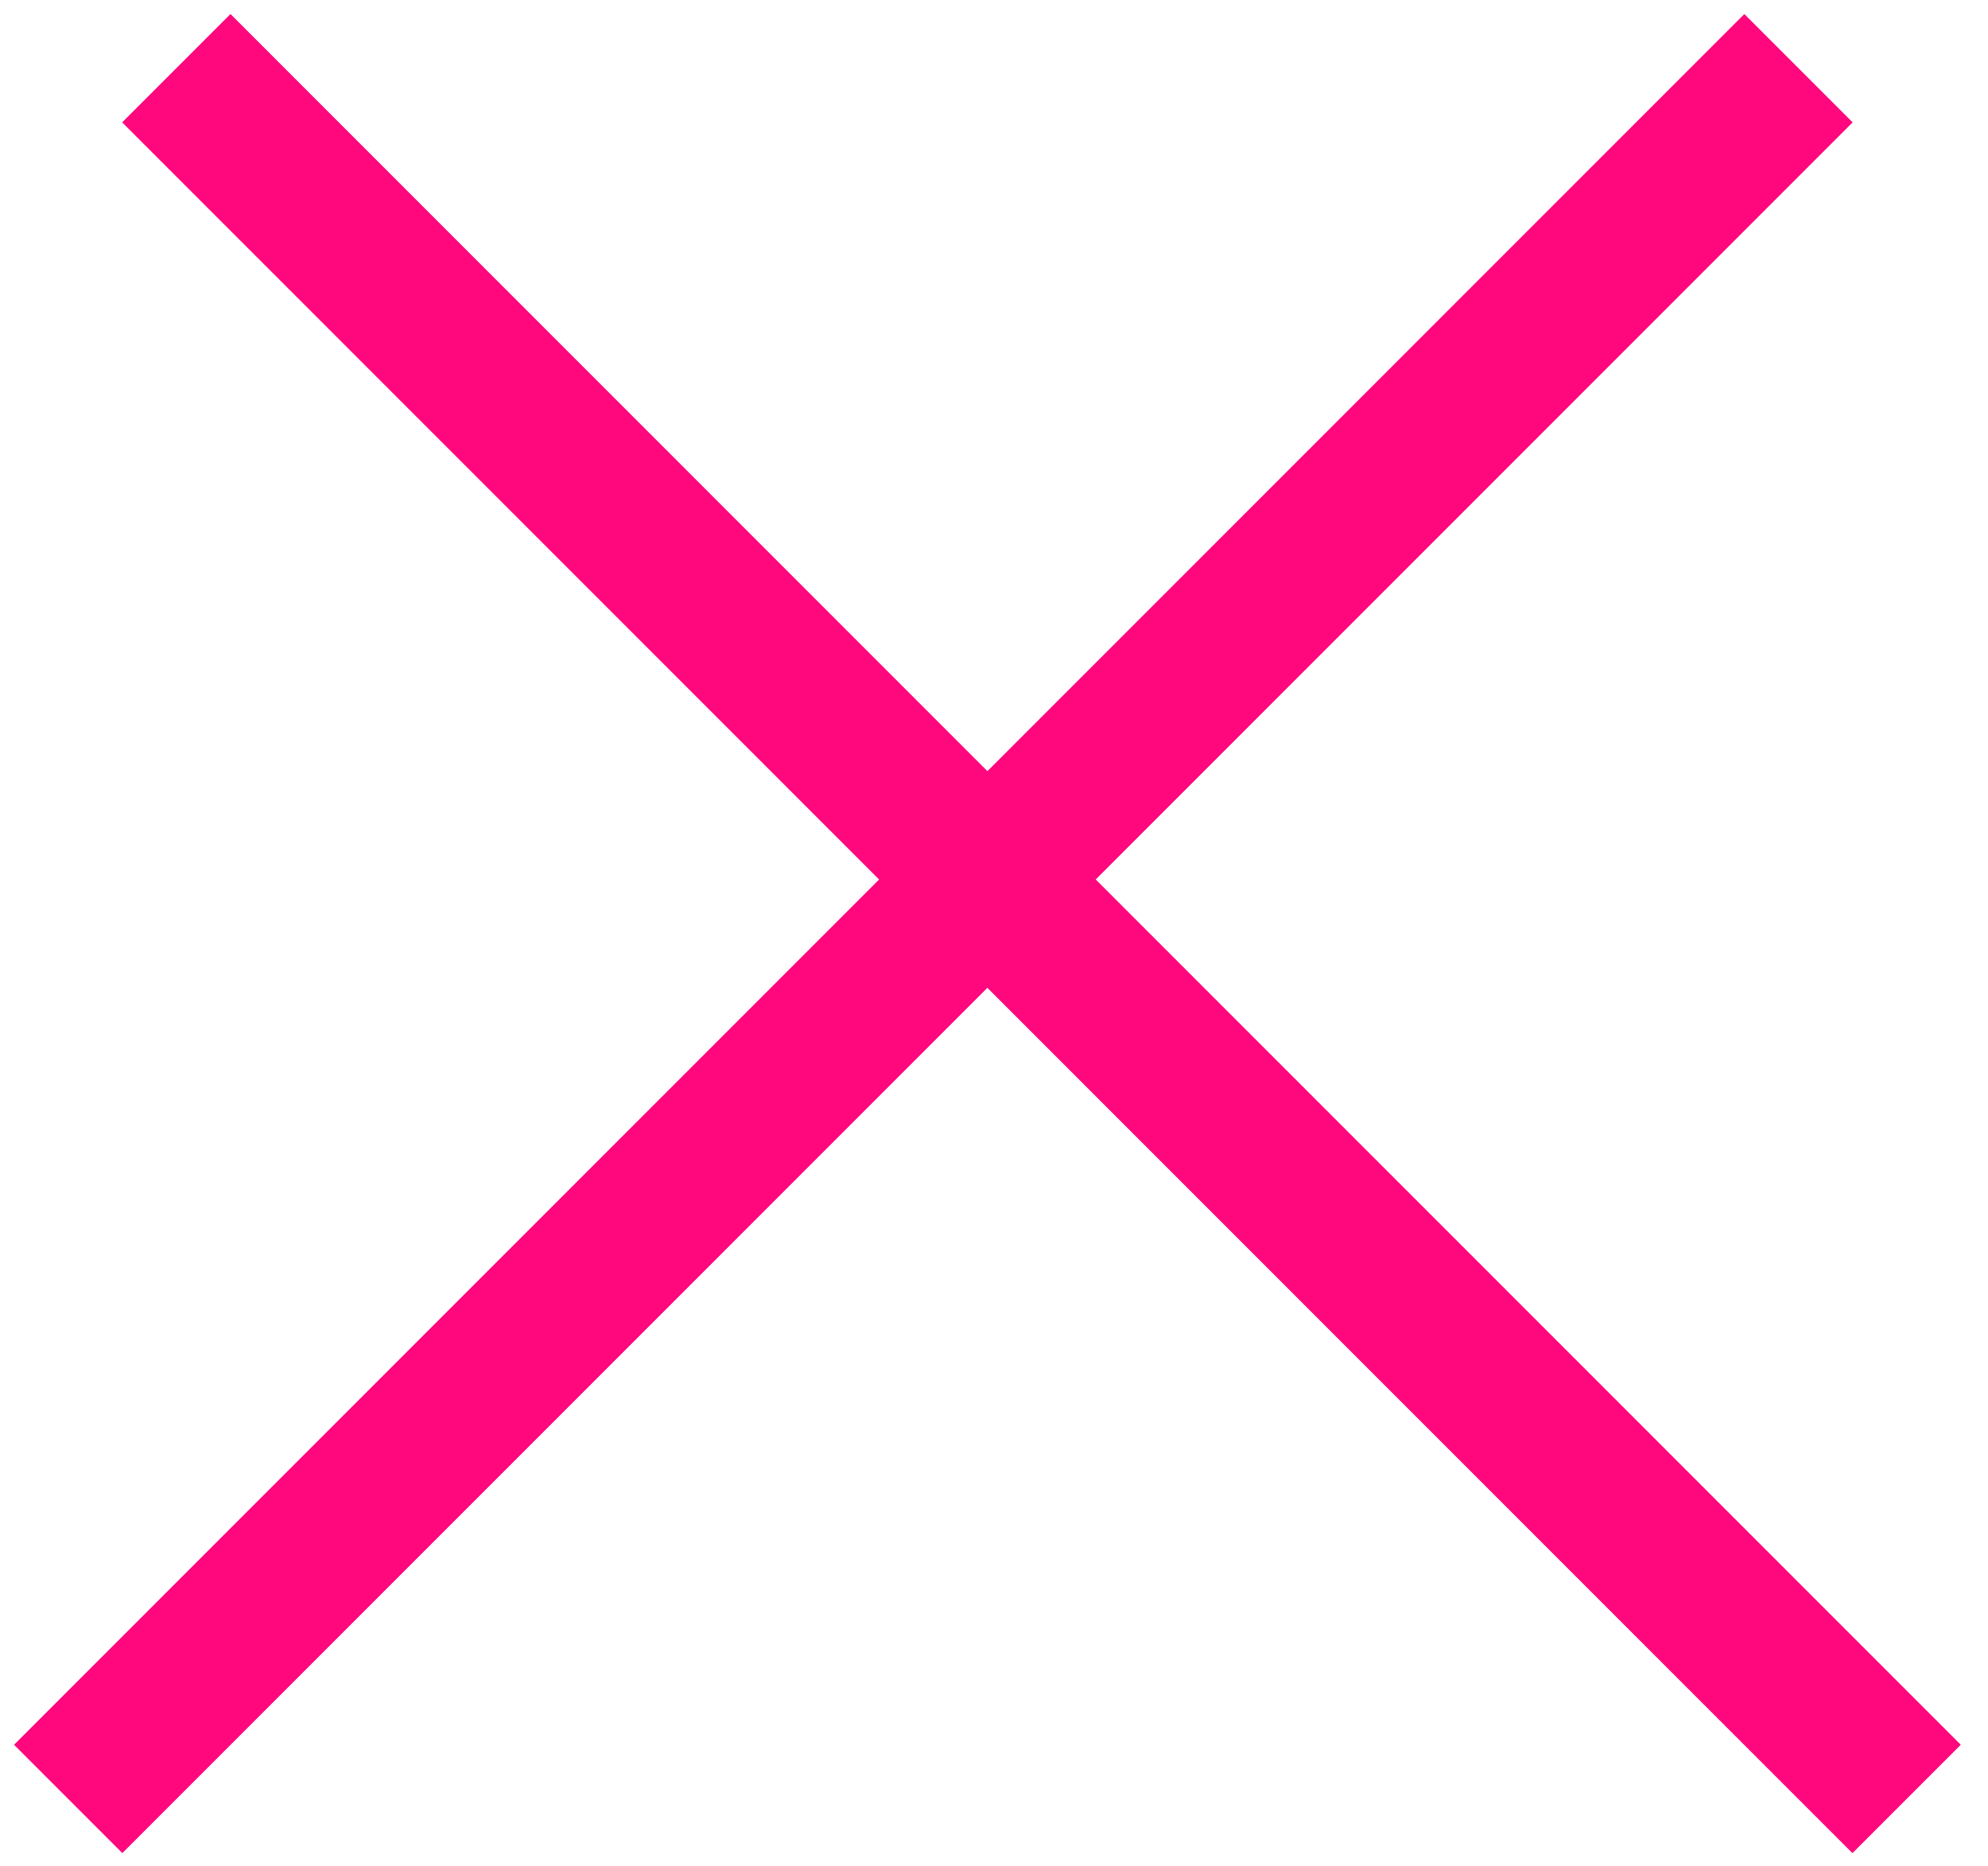 <svg width="65" height="61" viewBox="0 0 65 61" fill="none" xmlns="http://www.w3.org/2000/svg">
<line x1="2.232" y1="58.801" x2="58.801" y2="2.232" stroke="#FF087E" stroke-width="5"/>
<line x1="2.232" y1="58.801" x2="58.801" y2="2.232" stroke="#FF087E" stroke-width="5"/>
<line x1="5.768" y1="2.232" x2="62.336" y2="58.801" stroke="#FF087E" stroke-width="5"/>
<line x1="5.768" y1="2.232" x2="62.336" y2="58.801" stroke="#FF087E" stroke-width="5"/>
</svg>
